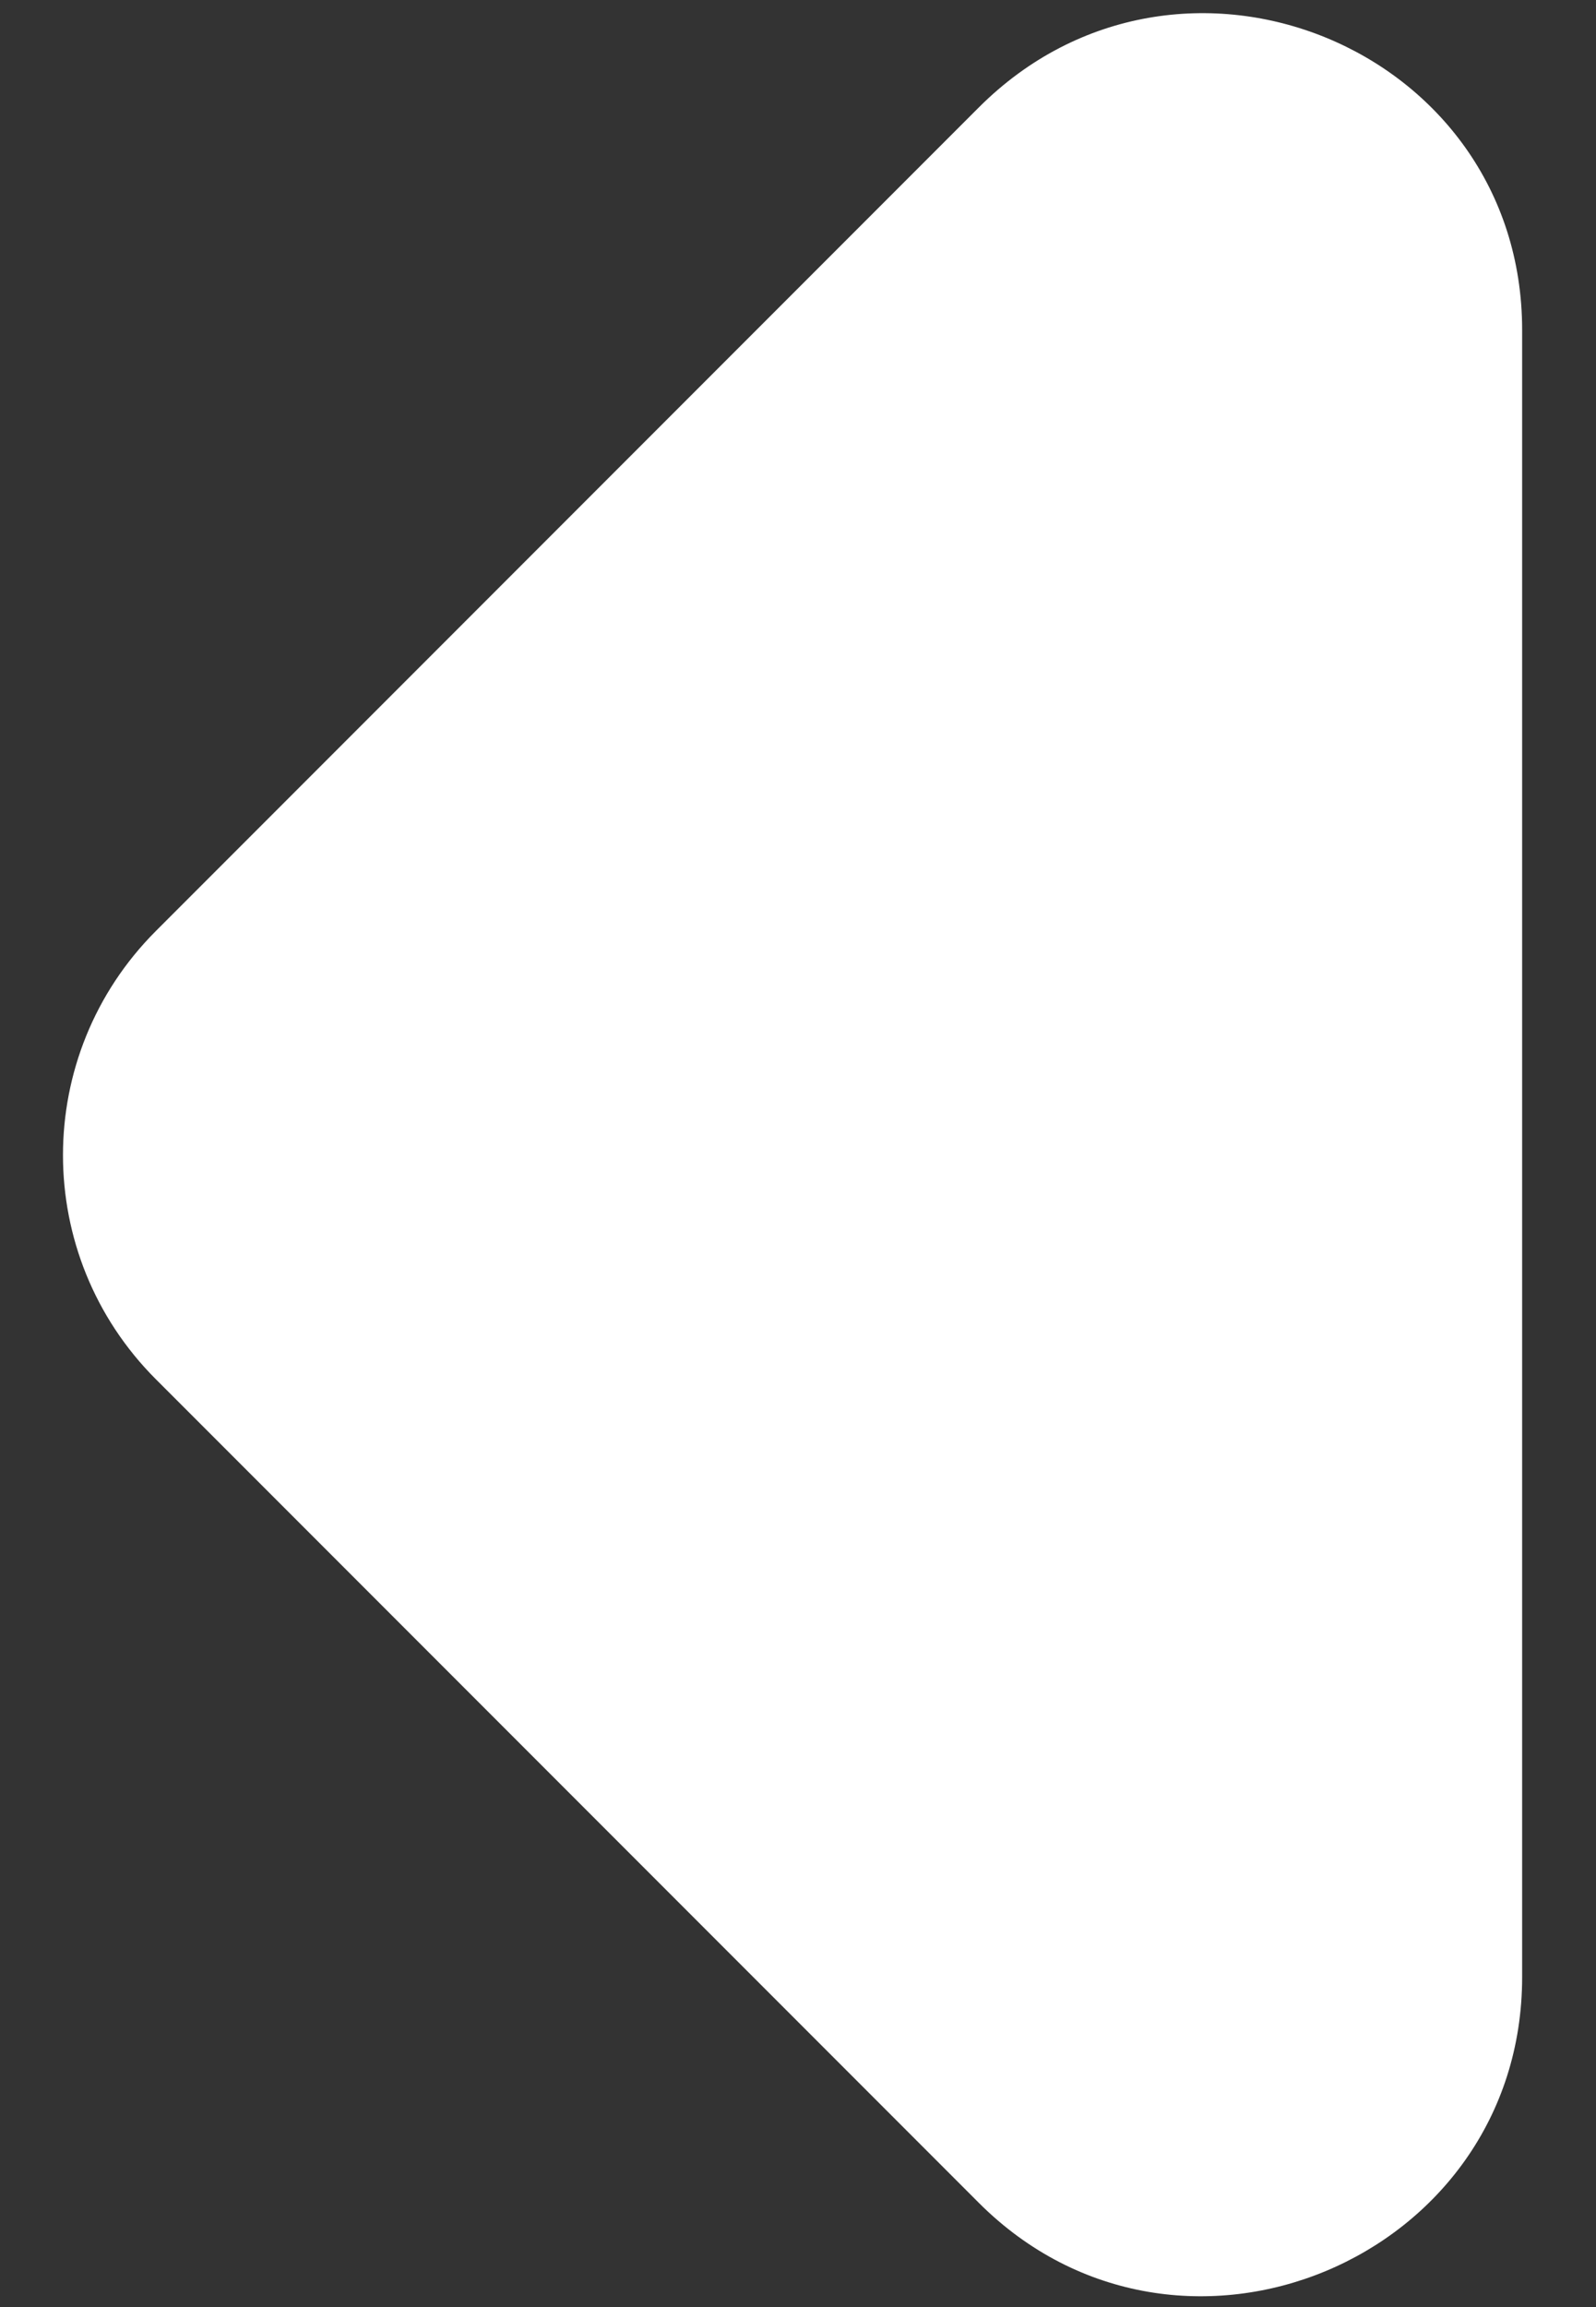 <svg width="18" height="26" viewBox="0 0 18 26" fill="none" xmlns="http://www.w3.org/2000/svg">
<rect x="0" y="0" width="18" height="26" fill="#333333" stroke="none"/>
<path d="M11.039 1.211L1.758 10.492C0.361 11.889 0.361 14.147 1.758 15.544L11.039 24.825C13.297 27.082 17.167 25.47 17.167 22.281L17.167 3.719C17.167 0.53 13.297 -1.047 11.039 1.211Z" fill="white"/>
</svg>
